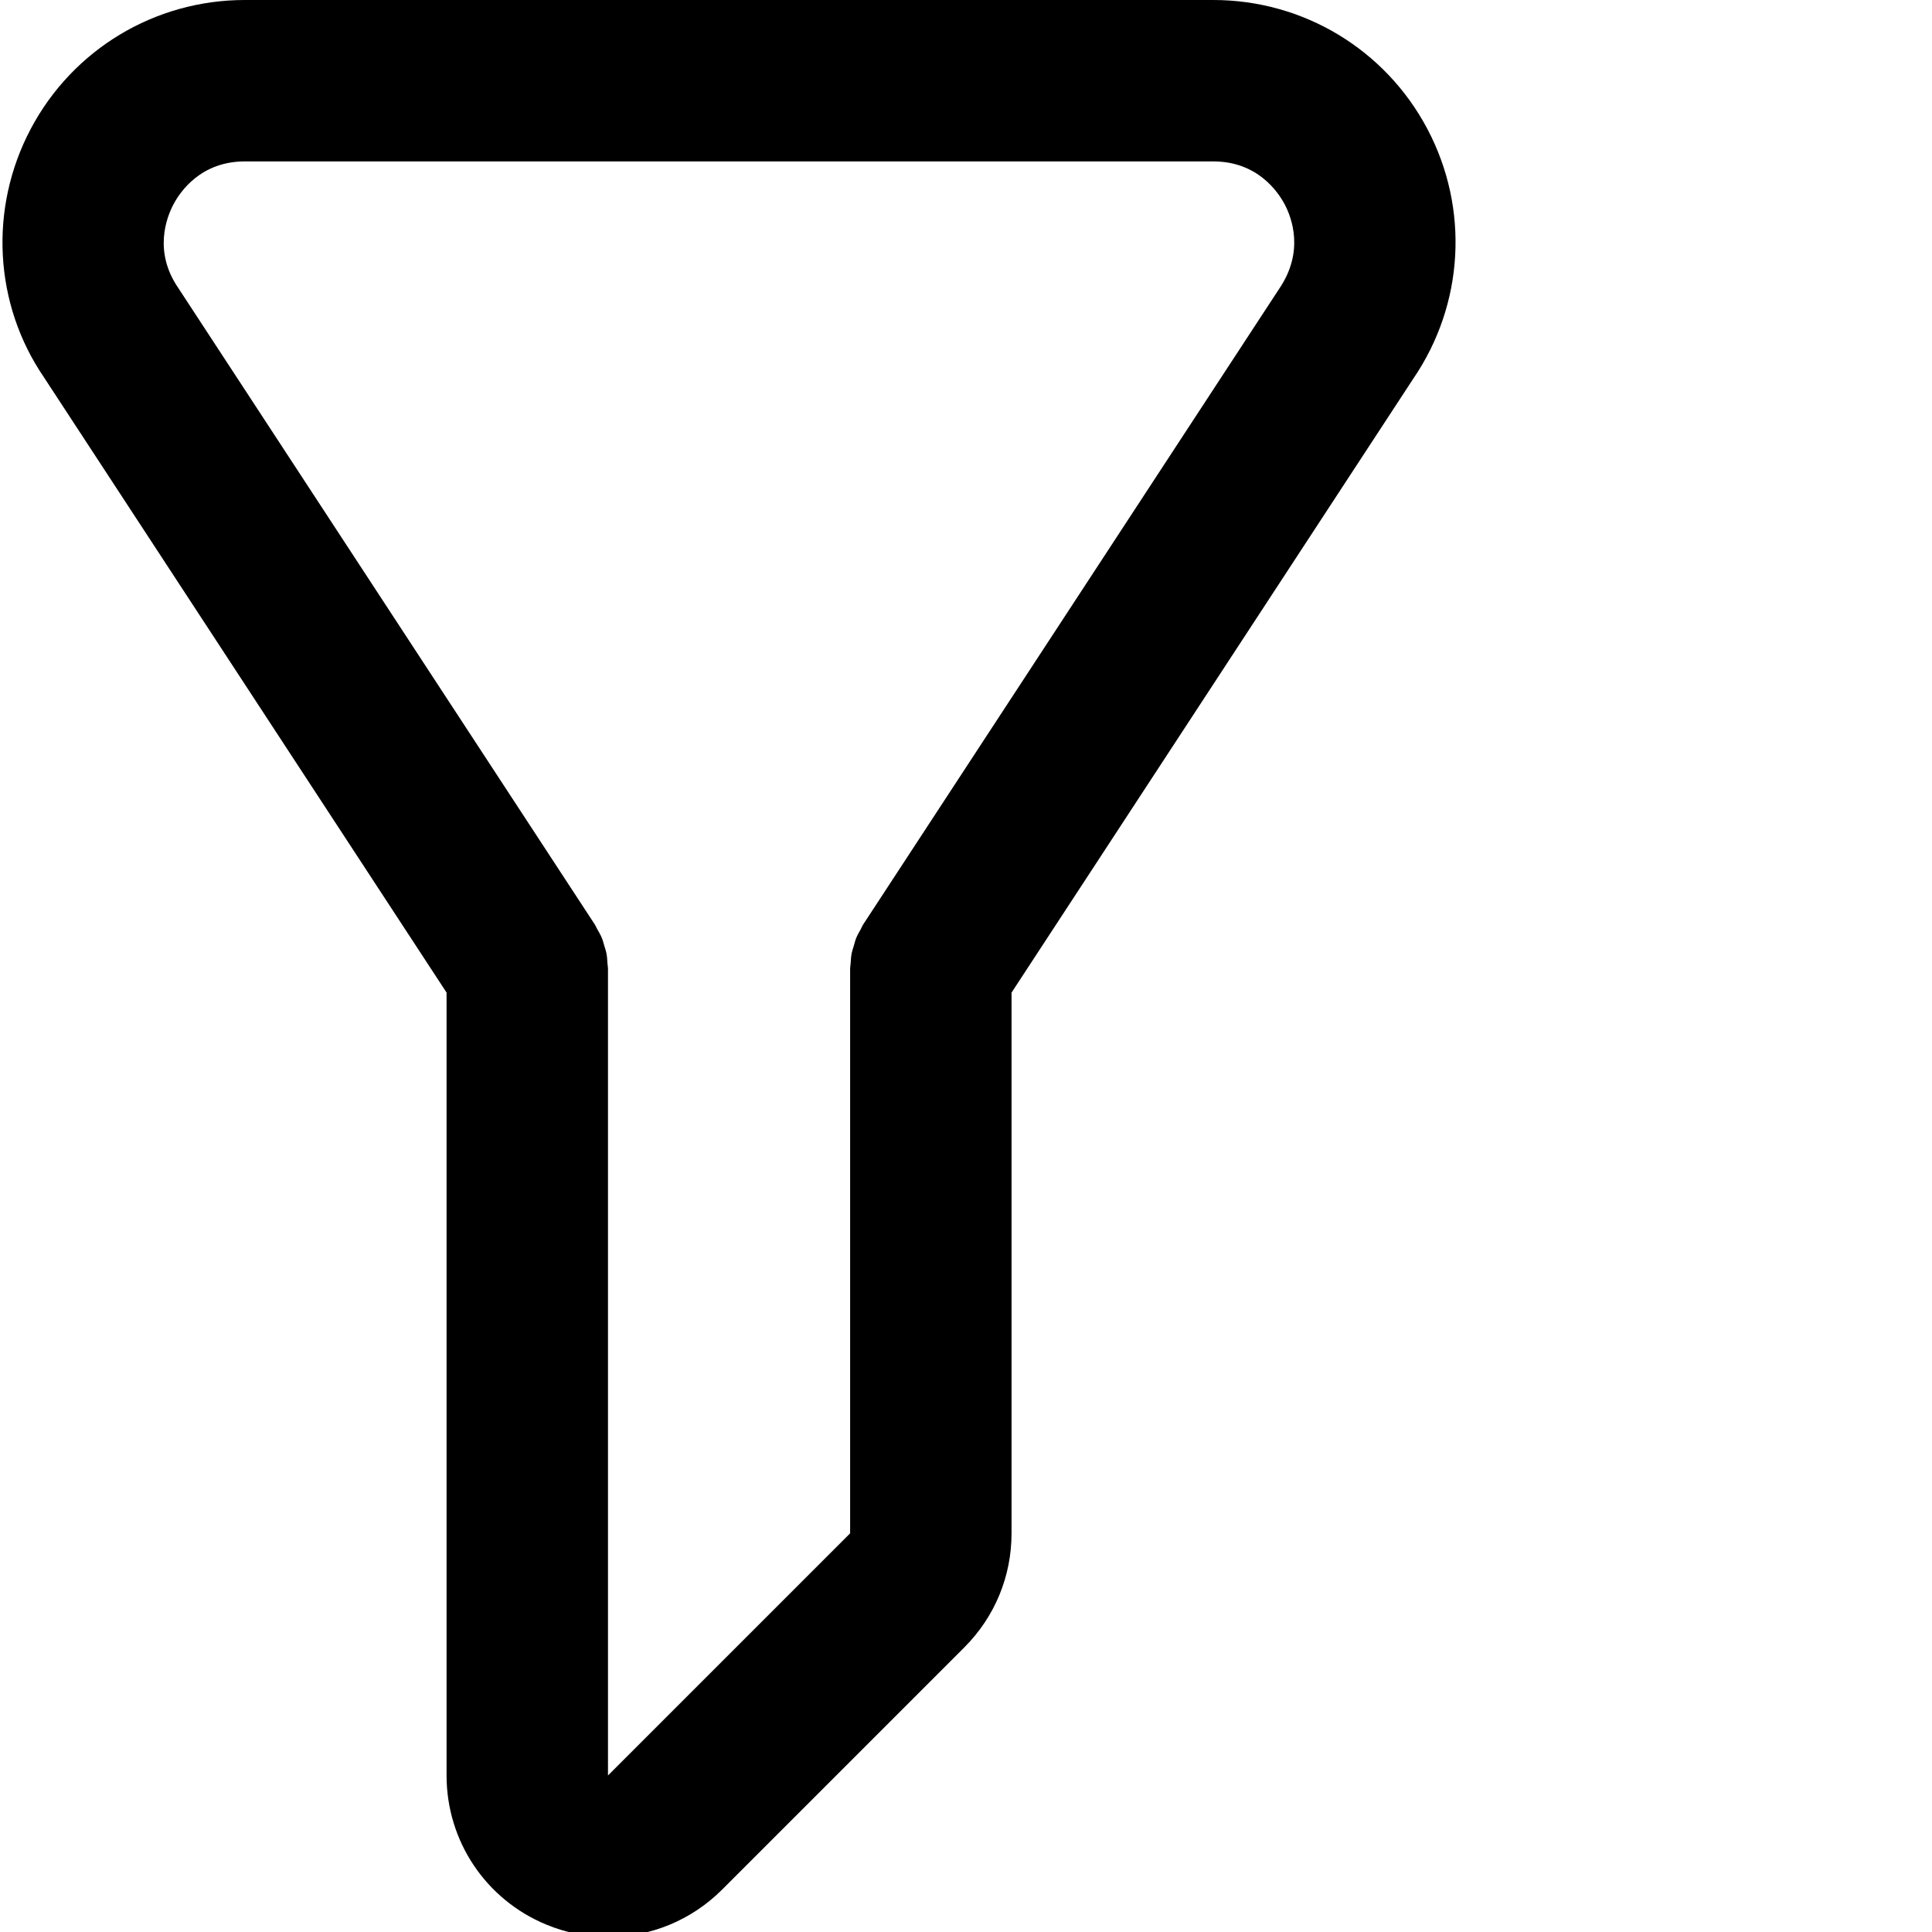 <svg viewBox="0 0 383 383" xmlns="http://www.w3.org/2000/svg">
    <path d="m108.281 381.527c3.98 1.648 8.148 2.457 12.277 2.457 8.312 0 16.465-3.258 22.594-9.391l48-48c6.047-6.043 9.375-14.082 9.375-22.625v-107.191l79.656-121.73c10.055-14.742 11.121-33.695 2.785-49.473-8.336-15.773-24.602-25.574-42.441-25.574h-192c-17.84 0-34.105 9.801-42.441 25.566-8.336 15.77-7.27 34.73 2.617 49.219l79.824 121.984v155.199c0 12.992 7.754 24.59 19.754 29.559zm-73.898-341.008c1.352-2.559 5.441-8.52 14.145-8.52h192c8.703 0 12.793 5.961 14.152 8.52 1.352 2.559 3.969 9.305-1.105 16.746l-82.438 125.973c-.211.32-.336.664-.512.992-.312.562-.648 1.113-.891 1.723-.207.512-.328 1.031-.48 1.551-.141.48-.309.945-.414 1.441-.137.695-.168 1.398-.215 2.102-.016.32-.098.625-.098.953v111.969l-48 48v-159.969c0-.344-.078-.656-.105-.992-.039-.688-.07-1.367-.207-2.047-.102-.527-.289-1.023-.438-1.535-.145-.488-.258-.984-.457-1.457-.273-.656-.625-1.266-.977-1.871-.16-.281-.266-.578-.441-.852l-.117-.176s0-.008-.008-.008l-82.48-126.039c-4.891-7.199-2.273-13.934-.914-16.504zm0 0"/>
</svg>